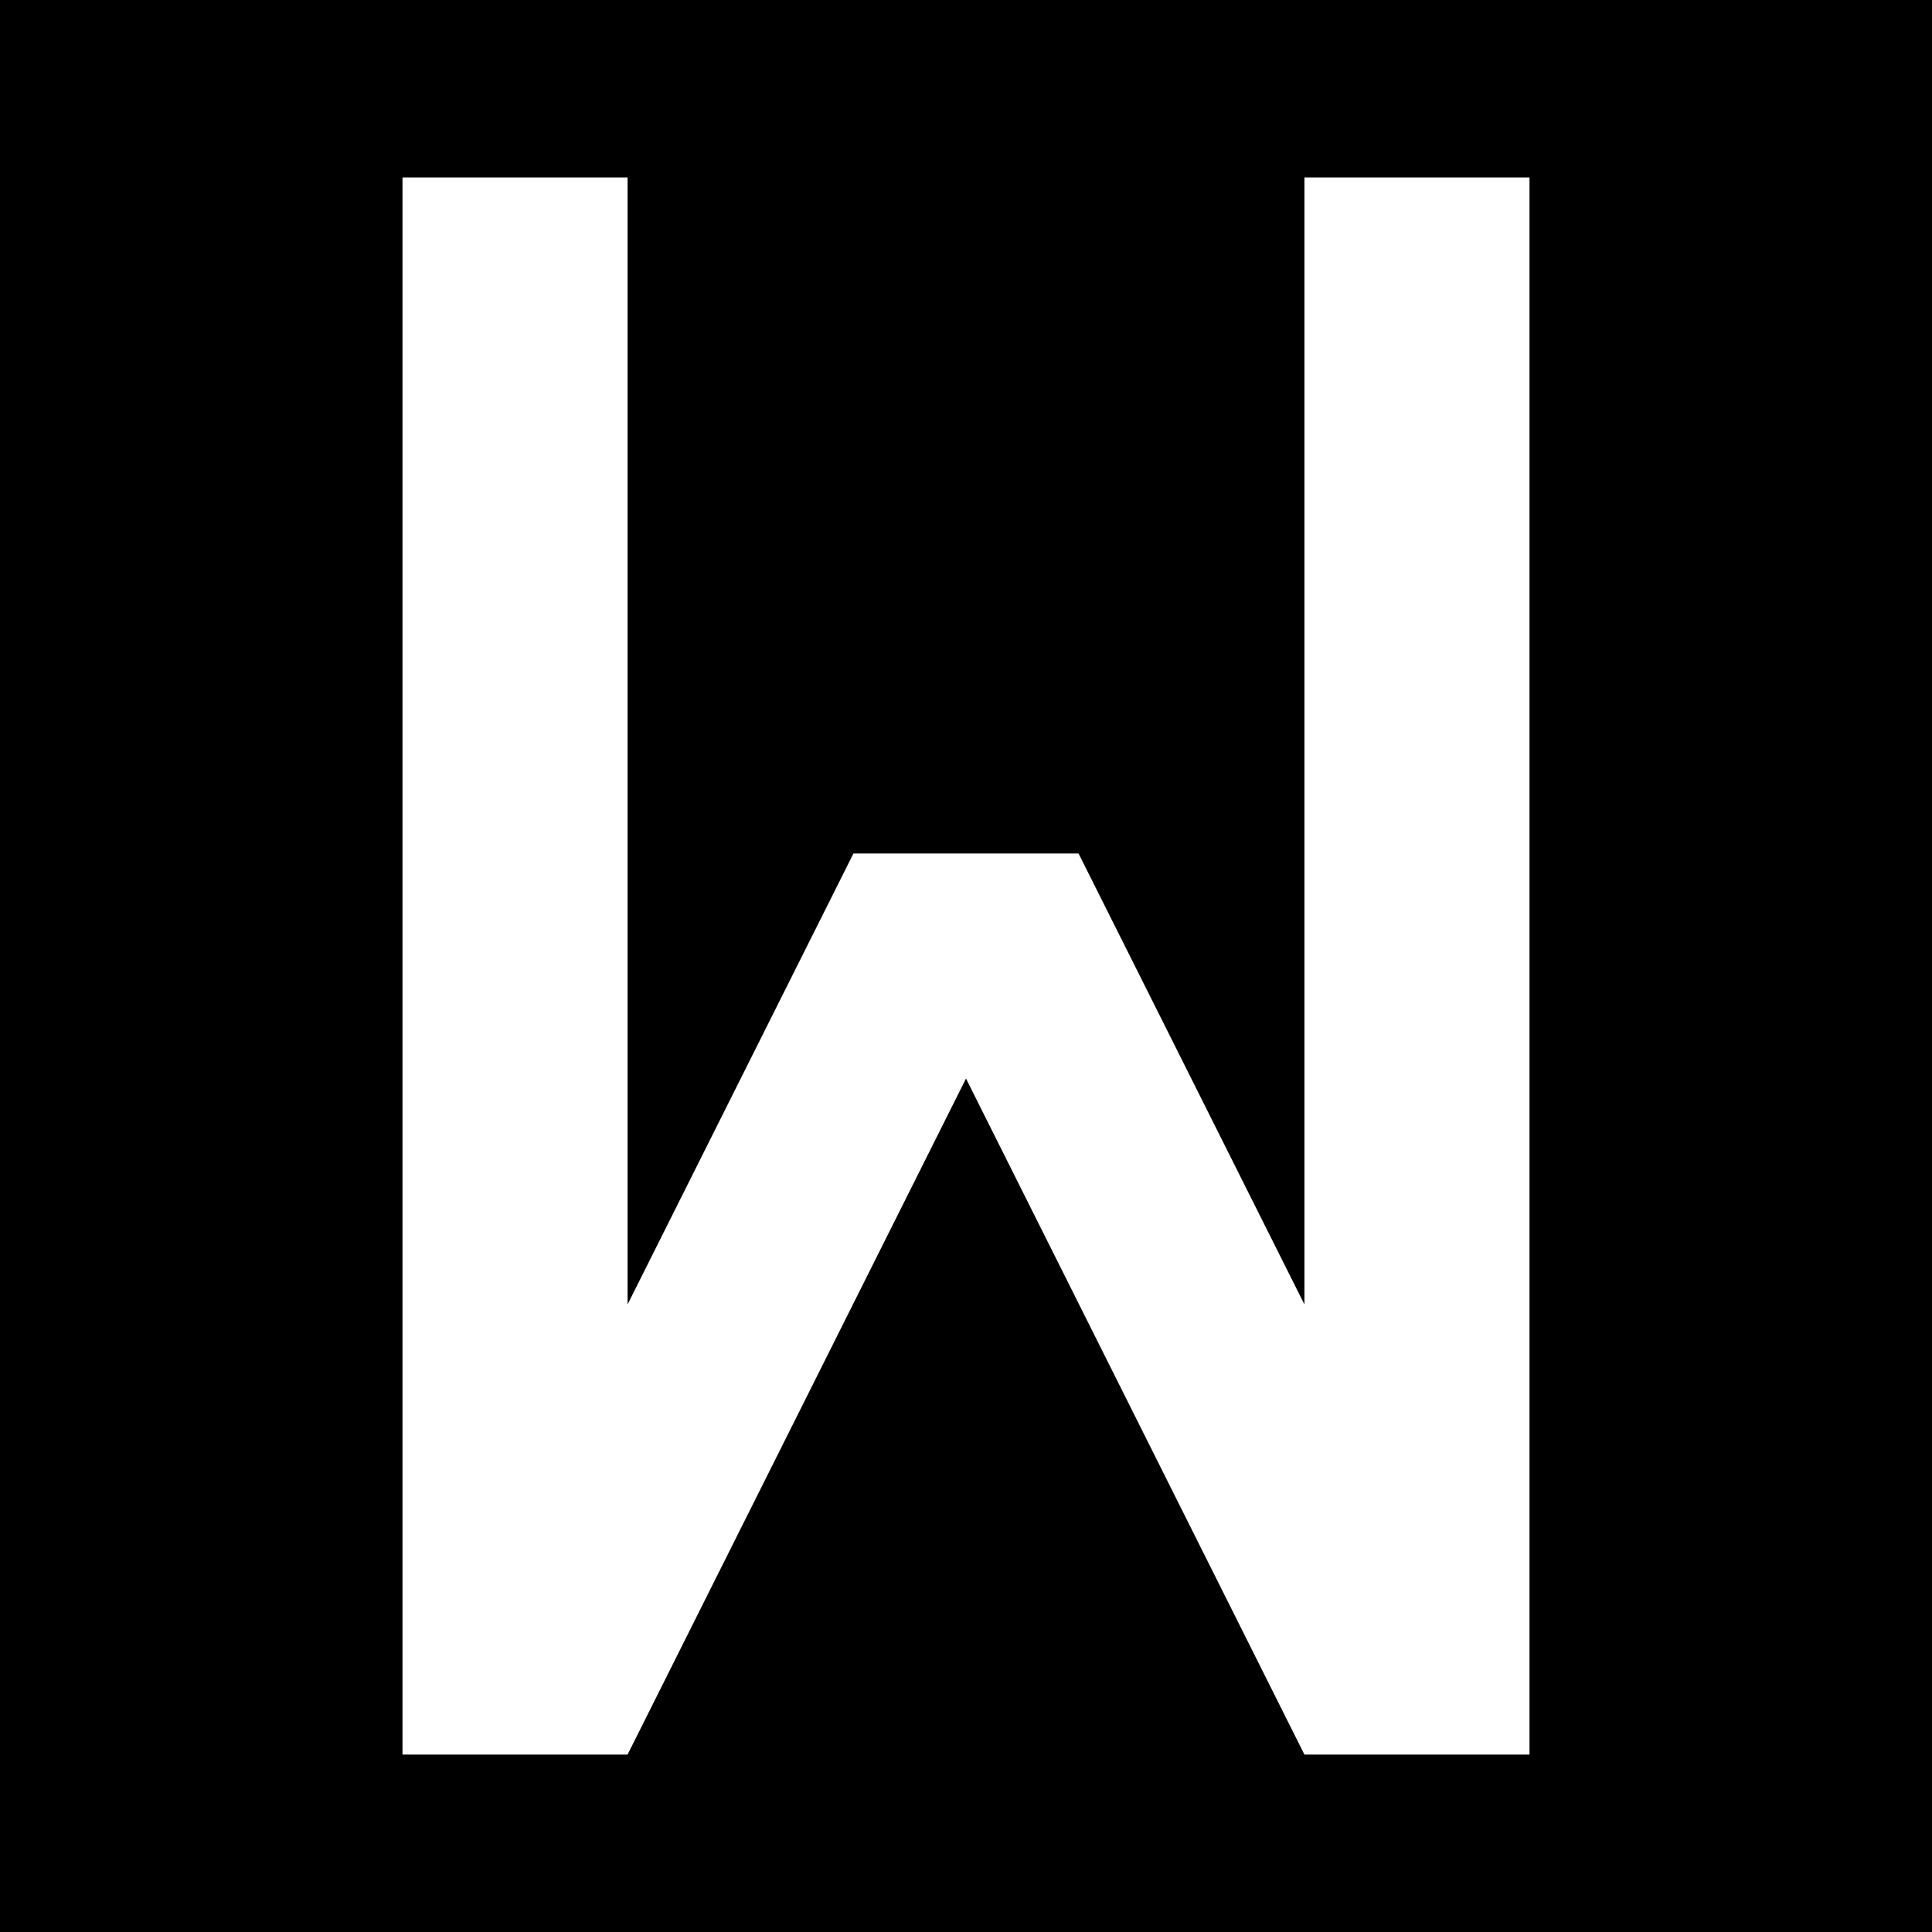 <?xml version="1.0" encoding="UTF-8"?>
<svg xmlns="http://www.w3.org/2000/svg" xmlns:xlink="http://www.w3.org/1999/xlink" width="12" height="12" viewBox="0 0 12 12">
<rect x="-1.2" y="-1.2" width="14.4" height="14.4" fill="rgb(0%, 0%, 0%)" fill-opacity="1"/>
<path fill-rule="nonzero" fill="rgb(100%, 100%, 100%)" fill-opacity="1" d="M 8.102 10.898 L 9.5 10.898 L 9.5 1.102 L 8.102 1.102 L 8.102 8.102 L 6.699 5.301 L 5.301 5.301 L 3.898 8.102 L 3.898 1.102 L 2.5 1.102 L 2.5 10.898 L 3.898 10.898 L 6 6.699 Z M 8.102 10.898 "/>
</svg>
